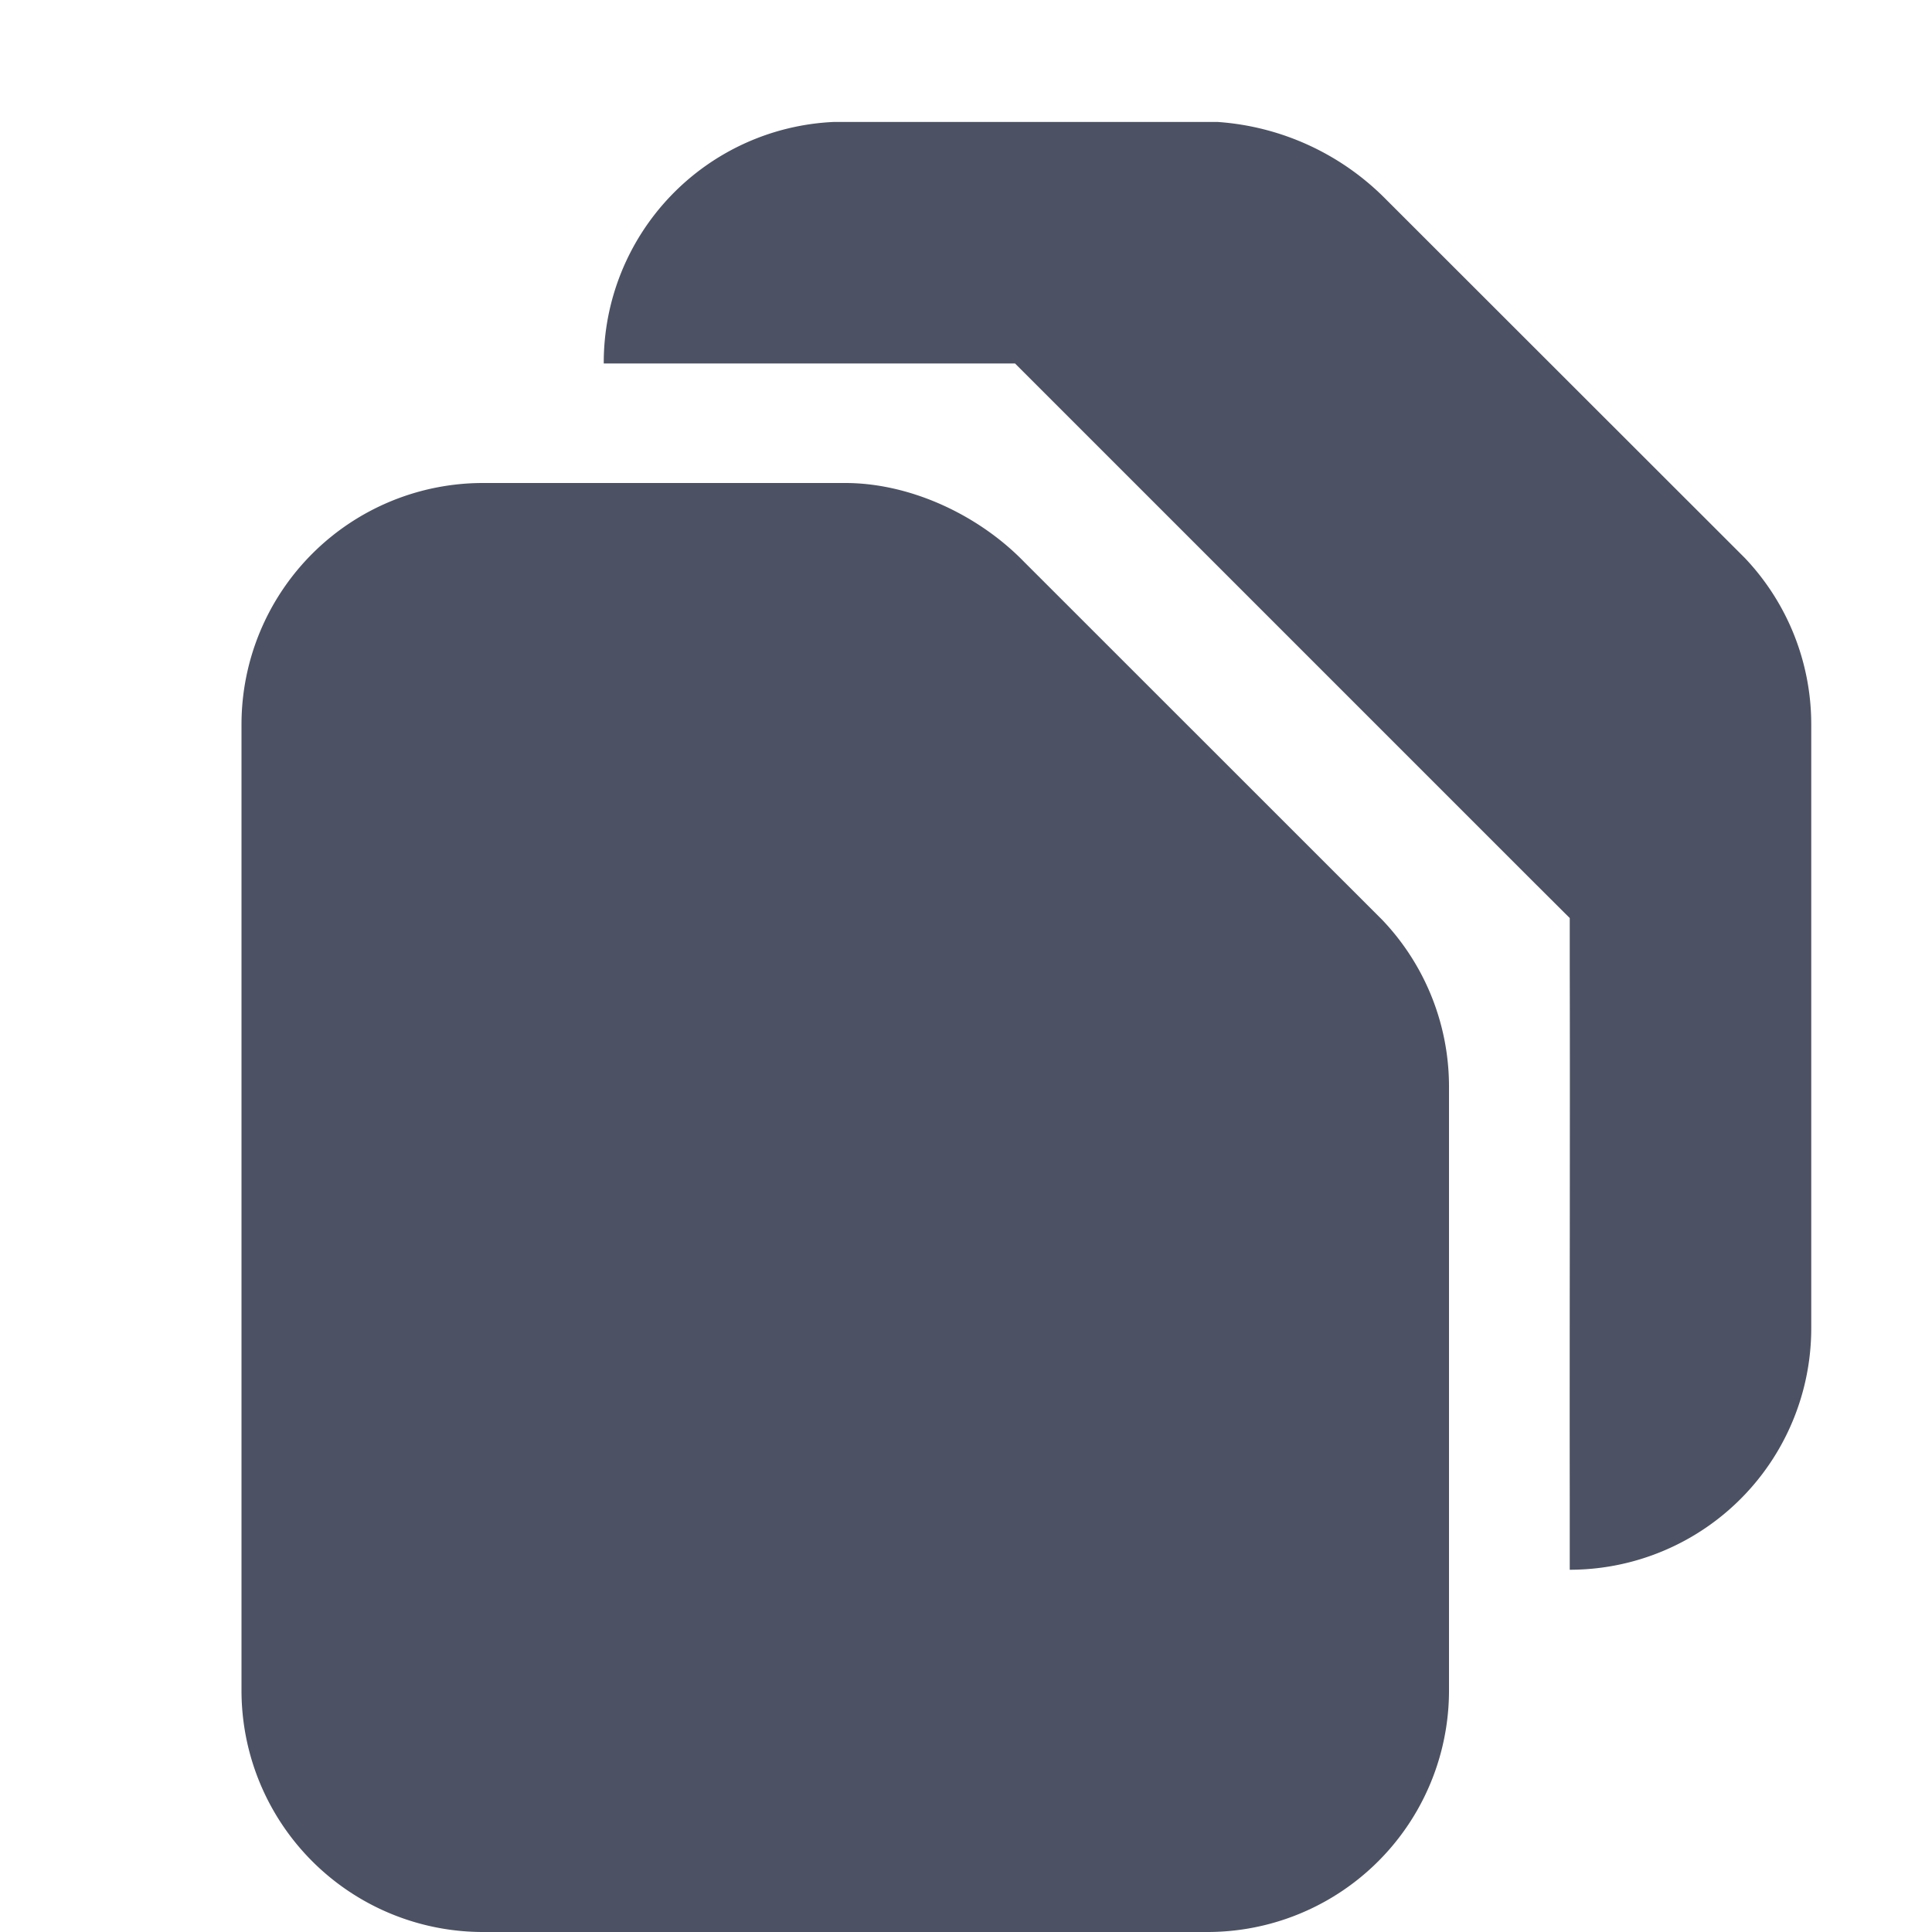 <svg height='16' style='enable-background:new' width='16' xmlns='http://www.w3.org/2000/svg'>
    <defs>
        <filter height='1' id='a' style='color-interpolation-filters:sRGB' width='1' x='0' y='0'>
            <feBlend in2='BackgroundImage' mode='darken'/>
        </filter>
    </defs>
    <g style='display:inline'>
        <g style='display:inline;enable-background:new'>
            <path d='M590.904 213.01A1.995 1.995 0 0 0 589 215v.01h3.406l.313.313 4 4 .281.28v.407c.003 1.273-.002 3.01 0 4.438V225a2 2 0 0 0 2-2v-5a2 2 0 0 0-.55-1.379l-2.968-2.966-.002-.002a2.167 2.167 0 0 0-1.396-.643z' style='display:inline;fill:#4c5263;fill-opacity:1;stroke:none;enable-background:new' transform='translate(-584 -212)'/>
            <path d='M681-277h16v16h-16z' style='color:#000;display:inline;overflow:visible;visibility:visible;fill:none;stroke:none;stroke-width:0;marker:none;enable-background:new' transform='translate(-681 277)'/>
            <path d='M588 216a2 2 0 0 0-2 2v8a2 2 0 0 0 2 2h6a2 2 0 0 0 2-2v-5a2 2 0 0 0-.55-1.379l-2.968-2.967-.002-.002c-.376-.387-.94-.652-1.48-.652Z' style='display:inline;fill:#4c5263;fill-opacity:1;stroke:none;enable-background:new' transform='translate(-584 -212)'/>
        </g>
    </g>
</svg>
